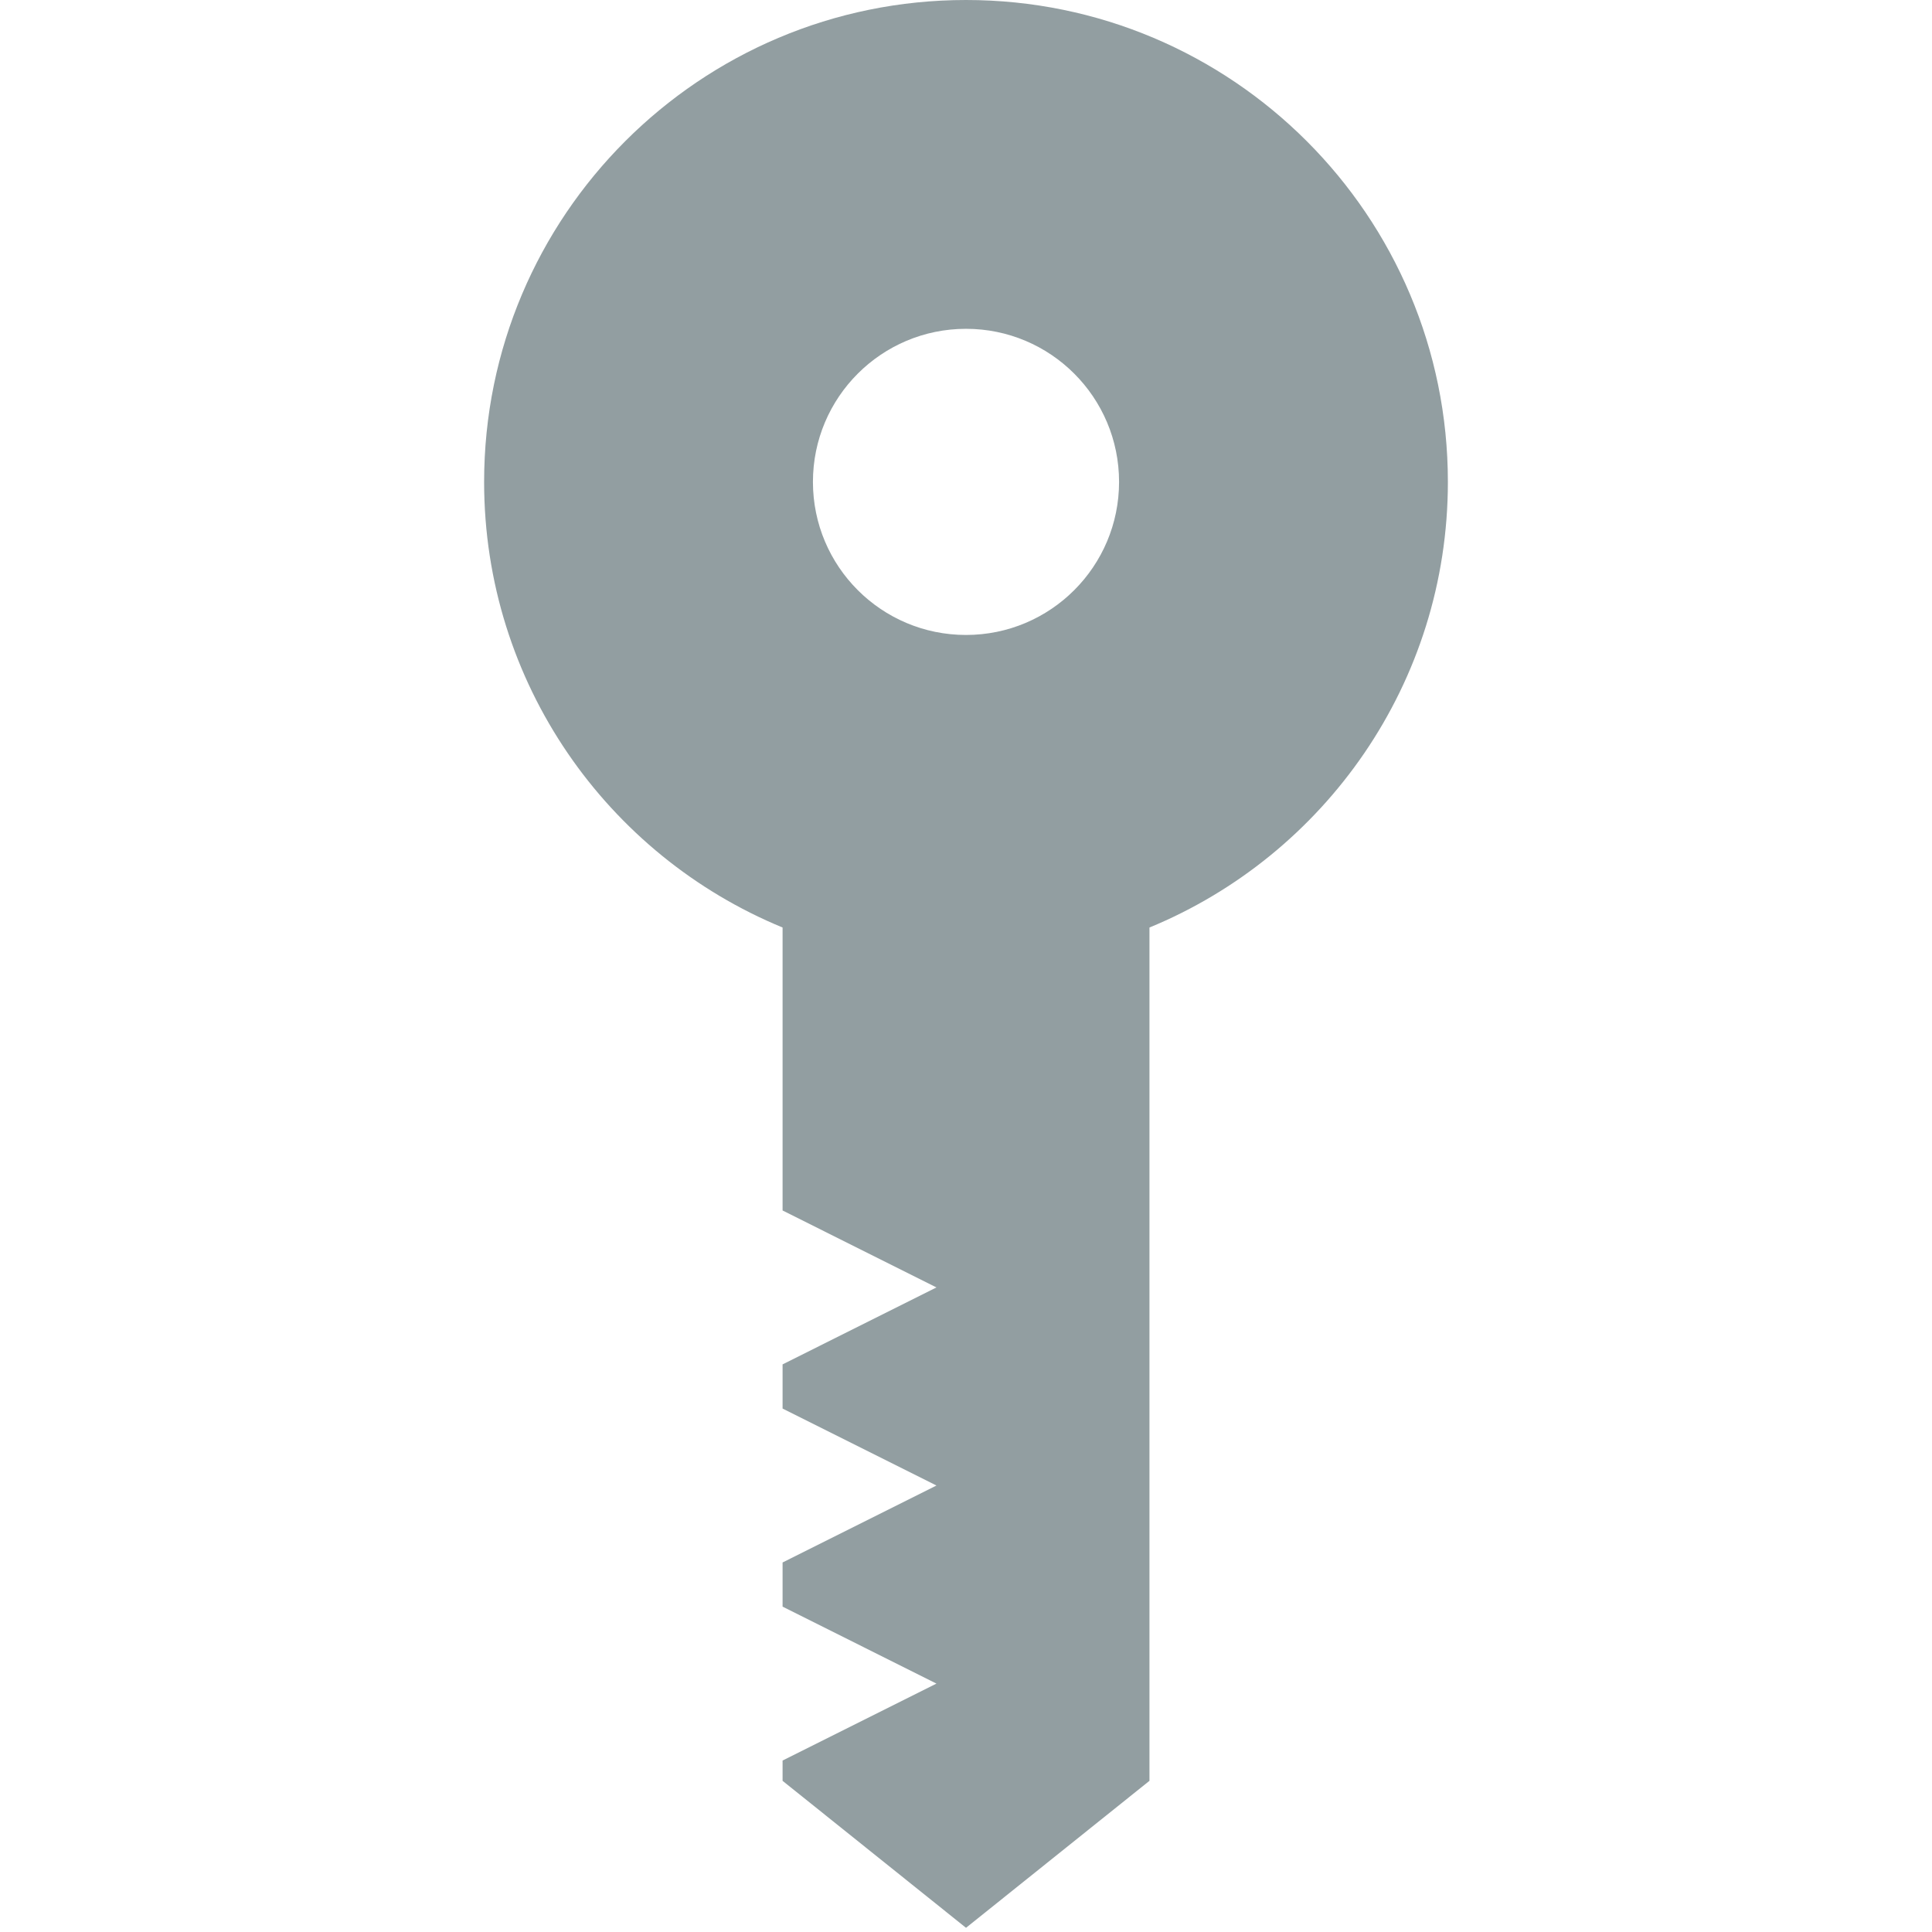 <svg viewBox="0 0 141.732 141.732" xml:space="preserve" xmlns="http://www.w3.org/2000/svg"><path d="M82.095 35.352c0 6.201-5.024 11.229-11.229 11.229-6.203 0-11.229-5.028-11.229-11.229s5.027-11.23 11.229-11.23c6.203-.001 11.229 5.028 11.229 11.23m24.122 0C106.217 15.828 90.39 0 70.867 0 51.343 0 35.515 15.828 35.515 35.352c0 14.757 9.045 27.397 21.895 32.69v20.759l11.289 5.645-11.289 5.646v3.24l11.289 5.646-11.289 5.646v3.239l11.289 5.646-11.289 5.645v1.488l13.457 10.783 13.458-10.783V68.043c12.847-5.293 21.892-17.934 21.892-32.691" fill="#929ea1" class="fill-000000"></path></svg>